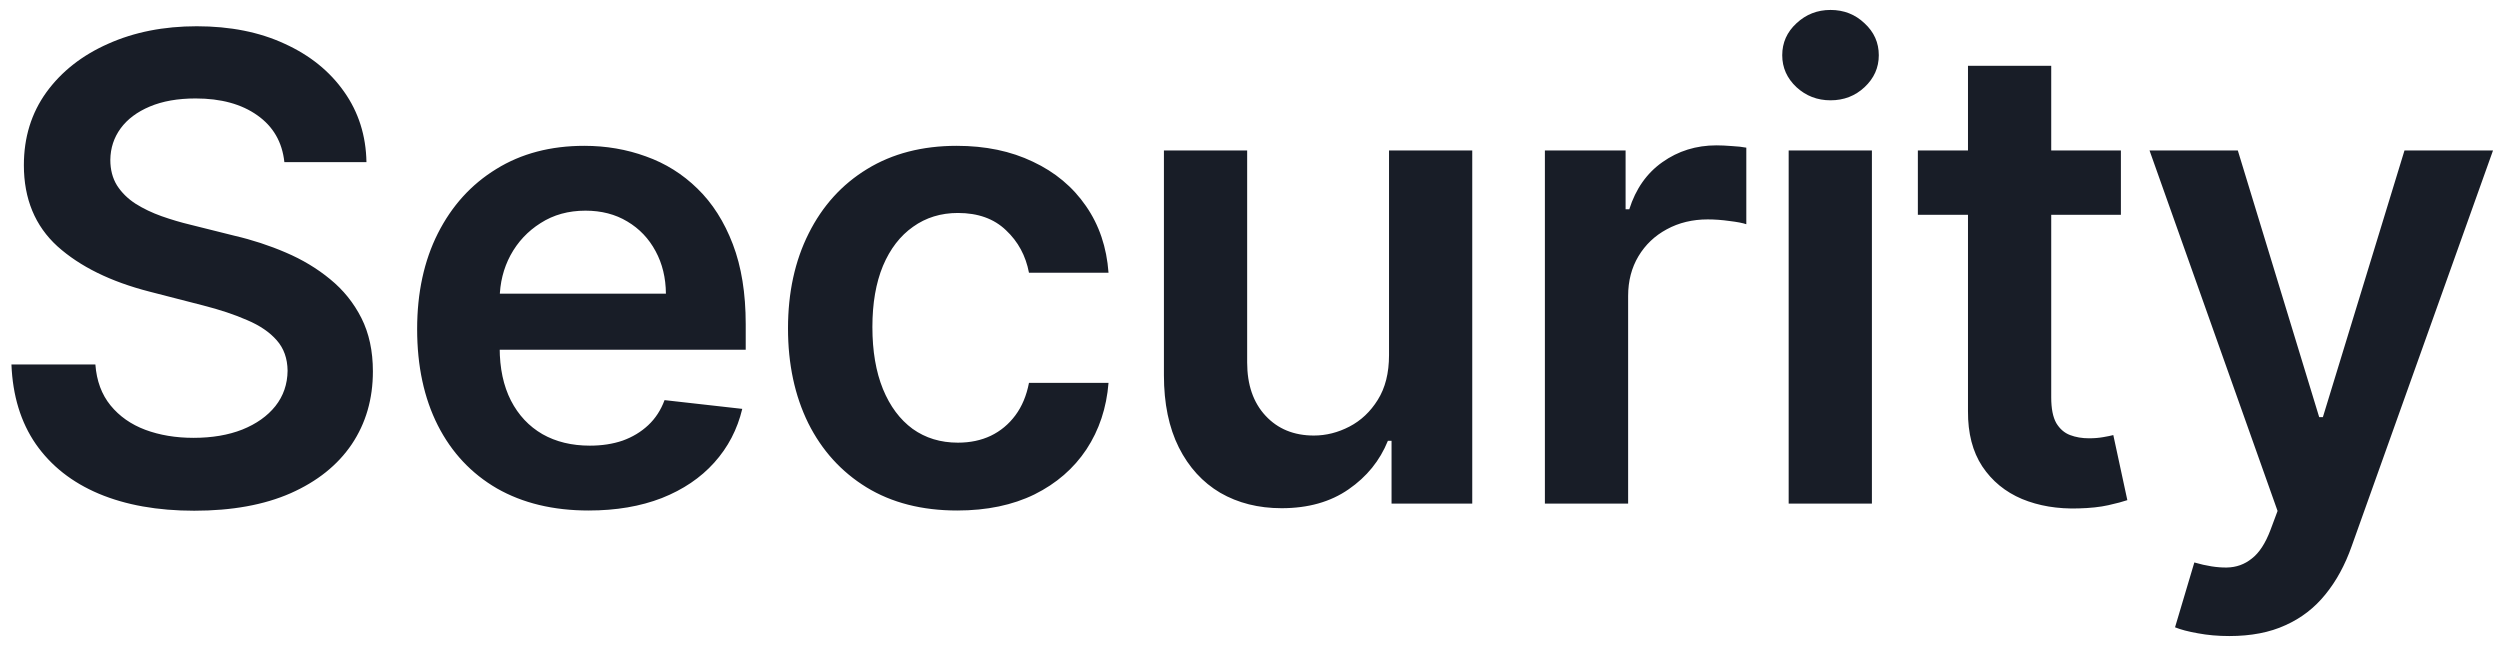 <svg width="139" height="36" viewBox="0 0 139 36" fill="none" xmlns="http://www.w3.org/2000/svg">
<path d="M15.811 9.016C15.692 7.899 15.189 7.03 14.303 6.408C13.425 5.786 12.283 5.474 10.876 5.474C9.888 5.474 9.04 5.624 8.332 5.922C7.625 6.22 7.084 6.625 6.709 7.136C6.334 7.648 6.142 8.232 6.134 8.888C6.134 9.433 6.257 9.906 6.504 10.307C6.76 10.707 7.105 11.048 7.54 11.329C7.974 11.602 8.456 11.832 8.984 12.02C9.513 12.207 10.046 12.365 10.582 12.493L13.037 13.107C14.026 13.337 14.976 13.648 15.888 14.04C16.808 14.432 17.631 14.926 18.355 15.523C19.088 16.119 19.668 16.84 20.094 17.683C20.52 18.527 20.733 19.516 20.733 20.649C20.733 22.183 20.341 23.534 19.557 24.702C18.773 25.861 17.639 26.768 16.156 27.425C14.682 28.072 12.896 28.396 10.8 28.396C8.763 28.396 6.994 28.081 5.494 27.45C4.003 26.82 2.835 25.899 1.991 24.689C1.156 23.479 0.705 22.004 0.636 20.266H5.303C5.371 21.178 5.652 21.936 6.146 22.541C6.641 23.146 7.284 23.598 8.077 23.896C8.878 24.195 9.773 24.344 10.761 24.344C11.793 24.344 12.696 24.19 13.472 23.884C14.256 23.568 14.869 23.134 15.312 22.579C15.756 22.017 15.982 21.361 15.99 20.611C15.982 19.929 15.781 19.366 15.389 18.923C14.997 18.472 14.447 18.097 13.74 17.798C13.041 17.491 12.223 17.219 11.286 16.98L8.307 16.213C6.151 15.659 4.446 14.82 3.193 13.695C1.949 12.561 1.327 11.057 1.327 9.182C1.327 7.639 1.744 6.288 2.58 5.129C3.423 3.97 4.57 3.071 6.018 2.432C7.467 1.784 9.108 1.46 10.94 1.46C12.798 1.46 14.426 1.784 15.824 2.432C17.23 3.071 18.334 3.962 19.135 5.104C19.936 6.237 20.349 7.541 20.375 9.016H15.811ZM32.73 28.384C30.761 28.384 29.061 27.974 27.629 27.156C26.206 26.329 25.111 25.162 24.344 23.653C23.576 22.136 23.193 20.351 23.193 18.297C23.193 16.277 23.576 14.504 24.344 12.979C25.119 11.445 26.201 10.251 27.591 9.399C28.98 8.538 30.612 8.108 32.487 8.108C33.697 8.108 34.839 8.304 35.913 8.696C36.996 9.08 37.95 9.676 38.777 10.486C39.612 11.296 40.268 12.327 40.746 13.579C41.223 14.824 41.462 16.307 41.462 18.028V19.447H25.366V16.328H37.025C37.017 15.442 36.825 14.653 36.45 13.963C36.075 13.264 35.551 12.714 34.878 12.314C34.213 11.913 33.437 11.713 32.551 11.713C31.605 11.713 30.774 11.943 30.058 12.403C29.342 12.855 28.784 13.452 28.383 14.193C27.991 14.926 27.791 15.732 27.782 16.609V19.332C27.782 20.474 27.991 21.454 28.409 22.273C28.826 23.082 29.41 23.704 30.16 24.139C30.91 24.565 31.788 24.778 32.794 24.778C33.467 24.778 34.077 24.685 34.622 24.497C35.167 24.301 35.64 24.016 36.041 23.641C36.442 23.266 36.744 22.801 36.949 22.247L41.27 22.733C40.997 23.875 40.477 24.872 39.71 25.724C38.952 26.568 37.98 27.224 36.795 27.693C35.611 28.153 34.255 28.384 32.73 28.384ZM53.222 28.384C51.262 28.384 49.578 27.953 48.172 27.092C46.775 26.232 45.696 25.043 44.938 23.526C44.188 22 43.813 20.244 43.813 18.259C43.813 16.264 44.196 14.504 44.963 12.979C45.73 11.445 46.813 10.251 48.211 9.399C49.617 8.538 51.279 8.108 53.196 8.108C54.79 8.108 56.201 8.402 57.428 8.99C58.664 9.57 59.648 10.392 60.381 11.457C61.114 12.514 61.532 13.75 61.634 15.165H57.211C57.032 14.219 56.605 13.43 55.932 12.8C55.267 12.161 54.377 11.841 53.26 11.841C52.314 11.841 51.483 12.097 50.767 12.608C50.051 13.111 49.493 13.835 49.093 14.781C48.701 15.727 48.505 16.861 48.505 18.182C48.505 19.52 48.701 20.671 49.093 21.634C49.485 22.588 50.034 23.325 50.742 23.845C51.458 24.357 52.297 24.612 53.26 24.612C53.942 24.612 54.551 24.484 55.088 24.229C55.634 23.965 56.09 23.585 56.456 23.091C56.823 22.597 57.074 21.996 57.211 21.288H61.634C61.523 22.678 61.114 23.909 60.407 24.983C59.699 26.048 58.736 26.884 57.517 27.489C56.299 28.085 54.867 28.384 53.222 28.384ZM77.23 19.741V8.364H81.857V28H77.37V24.51H77.166C76.722 25.609 75.994 26.509 74.98 27.207C73.974 27.906 72.734 28.256 71.259 28.256C69.972 28.256 68.835 27.97 67.846 27.399C66.866 26.82 66.099 25.98 65.545 24.881C64.991 23.773 64.714 22.435 64.714 20.866V8.364H69.342V20.151C69.342 21.395 69.683 22.384 70.365 23.116C71.046 23.849 71.941 24.216 73.049 24.216C73.731 24.216 74.391 24.05 75.031 23.717C75.67 23.385 76.194 22.891 76.603 22.234C77.021 21.57 77.23 20.739 77.23 19.741ZM85.896 28V8.364H90.383V11.636H90.588C90.946 10.503 91.56 9.629 92.429 9.016C93.307 8.393 94.308 8.082 95.433 8.082C95.689 8.082 95.974 8.095 96.29 8.121C96.614 8.138 96.882 8.168 97.095 8.21V12.467C96.899 12.399 96.588 12.339 96.162 12.288C95.744 12.229 95.34 12.199 94.947 12.199C94.104 12.199 93.345 12.382 92.672 12.749C92.007 13.107 91.483 13.605 91.099 14.244C90.716 14.883 90.524 15.621 90.524 16.456V28H85.896ZM99.45 28V8.364H104.078V28H99.45ZM101.776 5.577C101.043 5.577 100.413 5.334 99.884 4.848C99.356 4.354 99.092 3.761 99.092 3.071C99.092 2.372 99.356 1.78 99.884 1.294C100.413 0.8 101.043 0.553 101.776 0.553C102.518 0.553 103.149 0.8 103.668 1.294C104.197 1.78 104.461 2.372 104.461 3.071C104.461 3.761 104.197 4.354 103.668 4.848C103.149 5.334 102.518 5.577 101.776 5.577ZM117.922 8.364V11.943H106.633V8.364H117.922ZM109.42 3.659H114.048V22.094C114.048 22.716 114.142 23.193 114.33 23.526C114.526 23.849 114.781 24.071 115.097 24.19C115.412 24.31 115.761 24.369 116.145 24.369C116.435 24.369 116.699 24.348 116.937 24.305C117.185 24.263 117.372 24.224 117.5 24.19L118.28 27.808C118.033 27.893 117.679 27.987 117.219 28.09C116.767 28.192 116.213 28.251 115.557 28.268C114.398 28.303 113.354 28.128 112.425 27.744C111.496 27.352 110.758 26.747 110.213 25.929C109.676 25.111 109.412 24.088 109.42 22.861V3.659ZM123.949 35.364C123.318 35.364 122.734 35.312 122.197 35.21C121.669 35.117 121.247 35.006 120.932 34.878L122.005 31.273C122.679 31.469 123.28 31.562 123.808 31.554C124.336 31.546 124.801 31.379 125.201 31.055C125.611 30.74 125.956 30.212 126.237 29.47L126.633 28.409L119.513 8.364H124.422L128.947 23.193H129.152L133.69 8.364H138.612L130.75 30.378C130.383 31.418 129.897 32.308 129.292 33.05C128.687 33.8 127.946 34.371 127.068 34.763C126.199 35.163 125.159 35.364 123.949 35.364Z" fill="#181D27"/>
</svg>
